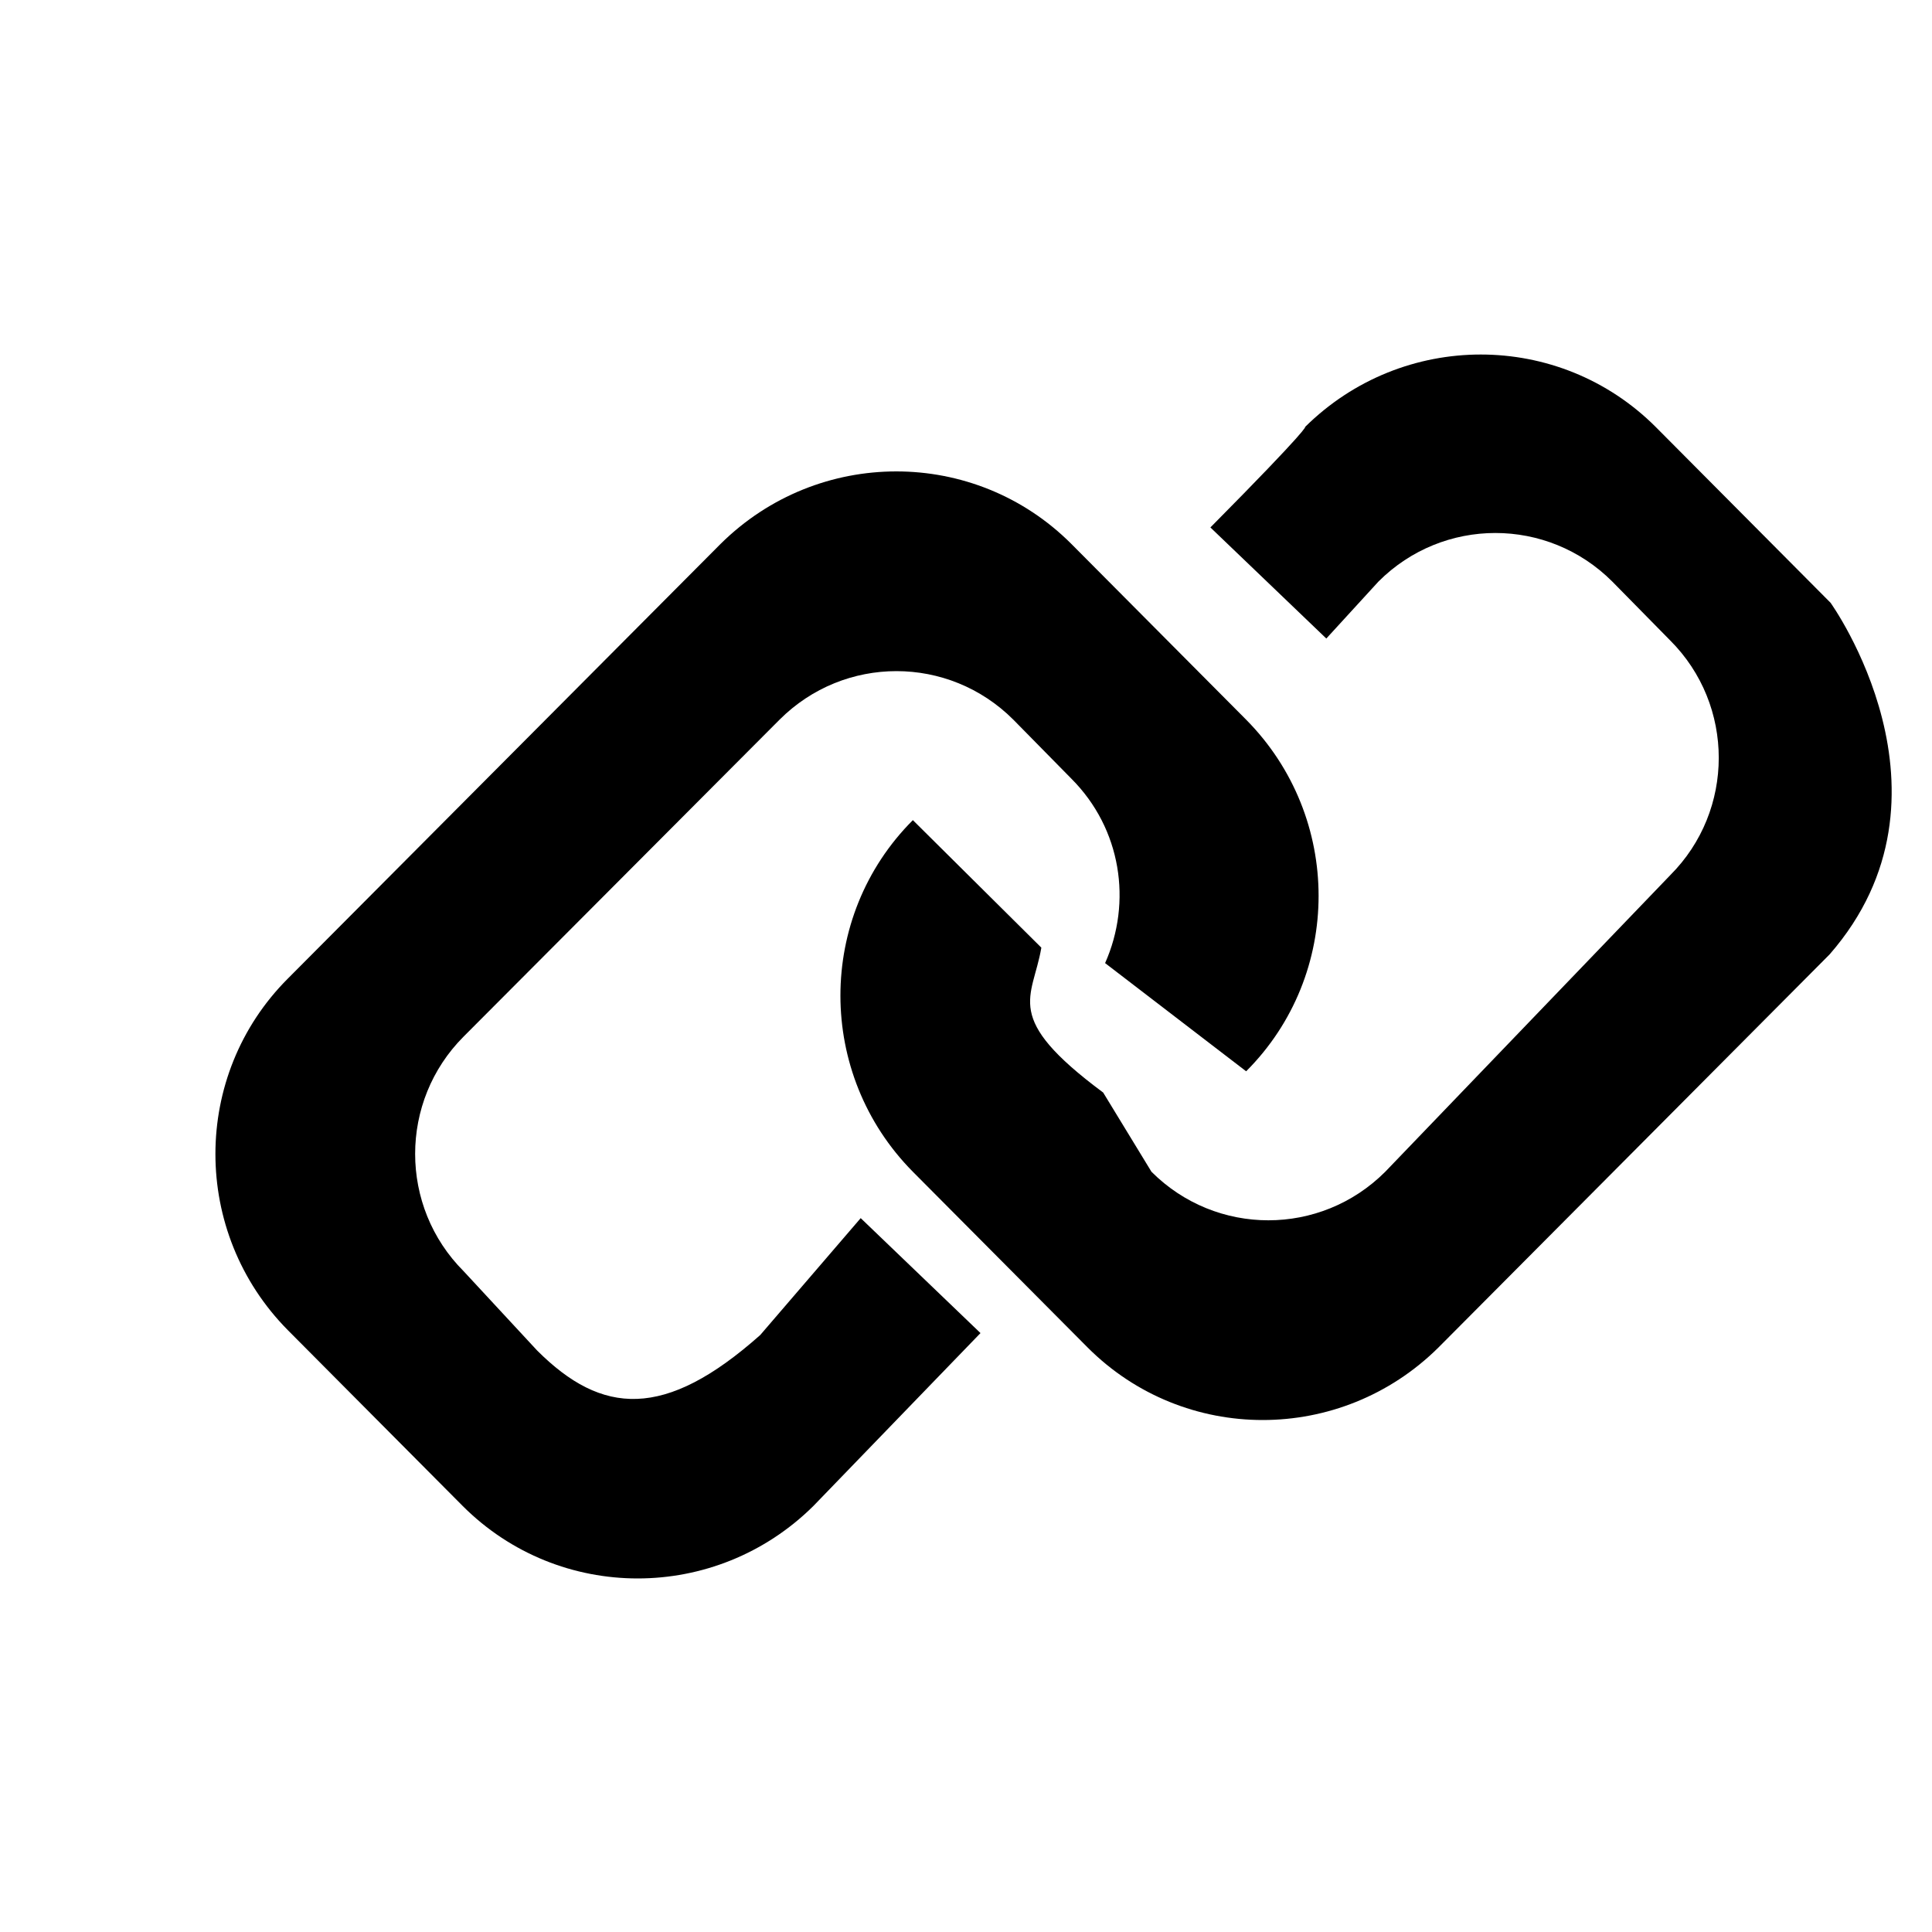 <?xml version="1.0" standalone="no"?><!DOCTYPE svg PUBLIC "-//W3C//DTD SVG 1.1//EN" "http://www.w3.org/Graphics/SVG/1.1/DTD/svg11.dtd"><svg t="1538189947317" class="icon" style="" viewBox="0 0 1024 1024" version="1.1" xmlns="http://www.w3.org/2000/svg" p-id="1911" xmlns:xlink="http://www.w3.org/1999/xlink" width="128" height="128"><defs><style type="text/css"></style></defs><path d="M402.944 707.584c-50.688 45.056-83.968 42.496-118.272 8.192l-38.912-41.984c-34.304-34.304-34.304-90.112 0-124.416L413.184 381.44c34.304-34.304 89.6-34.304 123.904 0l30.72 31.232c26.624 26.624 32.256 65.536 17.92 97.792l74.752 57.344c51.2-51.2 51.2-134.656 0-186.368l-92.672-93.184c-51.2-51.2-134.144-51.2-185.856 0l-229.376 230.4c-51.2 51.2-51.2 134.656 0 186.368l92.672 93.184c51.2 51.2 134.144 51.2 185.856 0l88.576-91.648-63.488-60.928-53.248 61.952zM970.24 319.488l-92.672-93.184c-51.2-51.2-134.144-51.2-185.856 0 0 0 3.584-1.024-50.176 53.248l61.44 58.88 27.648-30.208c34.304-34.304 89.6-34.304 123.904 0l30.72 31.232c34.304 34.304 34.304 90.112 0 124.416l-151.04 157.184c-34.304 34.304-89.6 34.304-123.904 0l-25.6-41.984c-53.76-39.936-37.376-49.664-32.768-76.8l-68.096-67.584c-51.2 51.2-51.2 134.656 0 186.368l92.672 93.184c51.2 51.2 134.144 51.2 185.856 0l207.36-208.384c73.728-84.48 0.512-186.368 0.512-186.368z" p-id="1912"></path></svg>